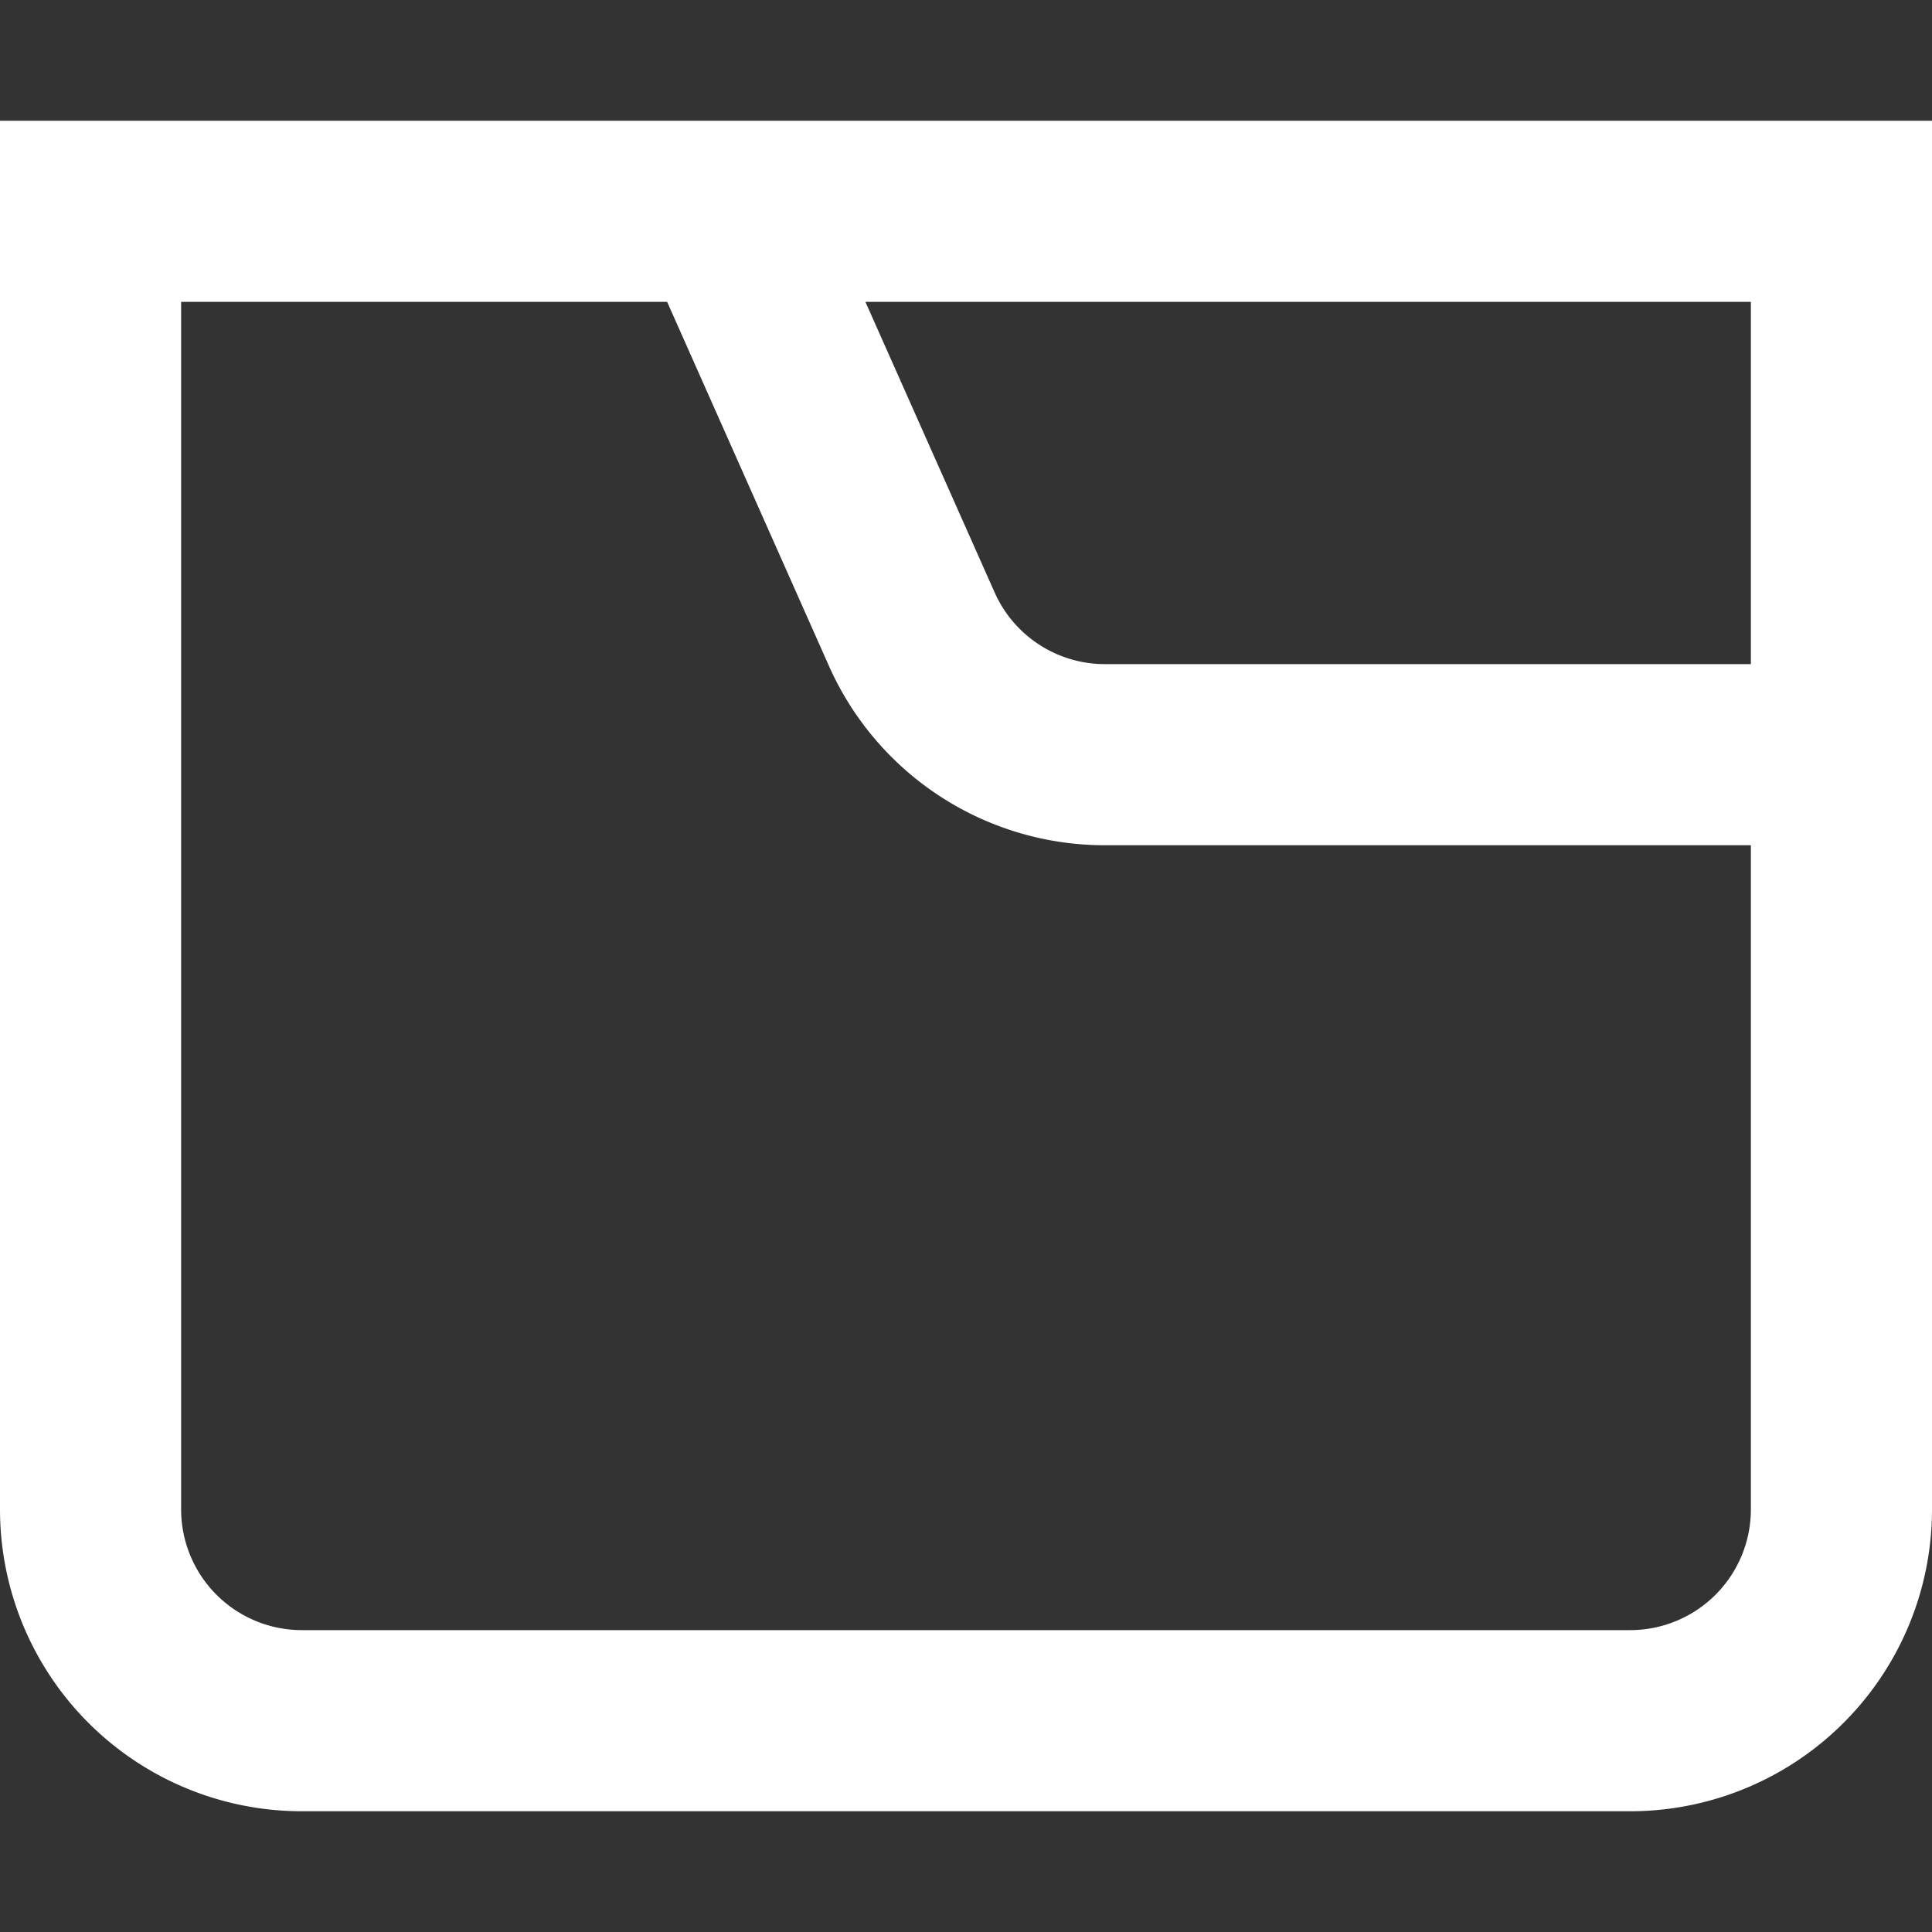 <svg stroke-linejoin="round" data-testid="geist-icon" viewBox="0 0 16 16"><rect x="0" y="0" width="16" height="16" fill="#333333" stroke="none"/><path fill="white" fill-rule="evenodd" d="M13.5 13.5a1 1 0 001-1V7H9.15a2.5 2.5 0 01-2.285-1.485L5.525 2.5H1.5v10a1 1 0 001 1h11zm-6.333-11l1.07 2.406a1 1 0 00.913.594h5.35v-3H7.167zM13.5 15a2.5 2.5 0 002.5-2.5V1H0v11.5A2.5 2.5 0 002.5 15h11z" clip-rule="evenodd"/></svg>